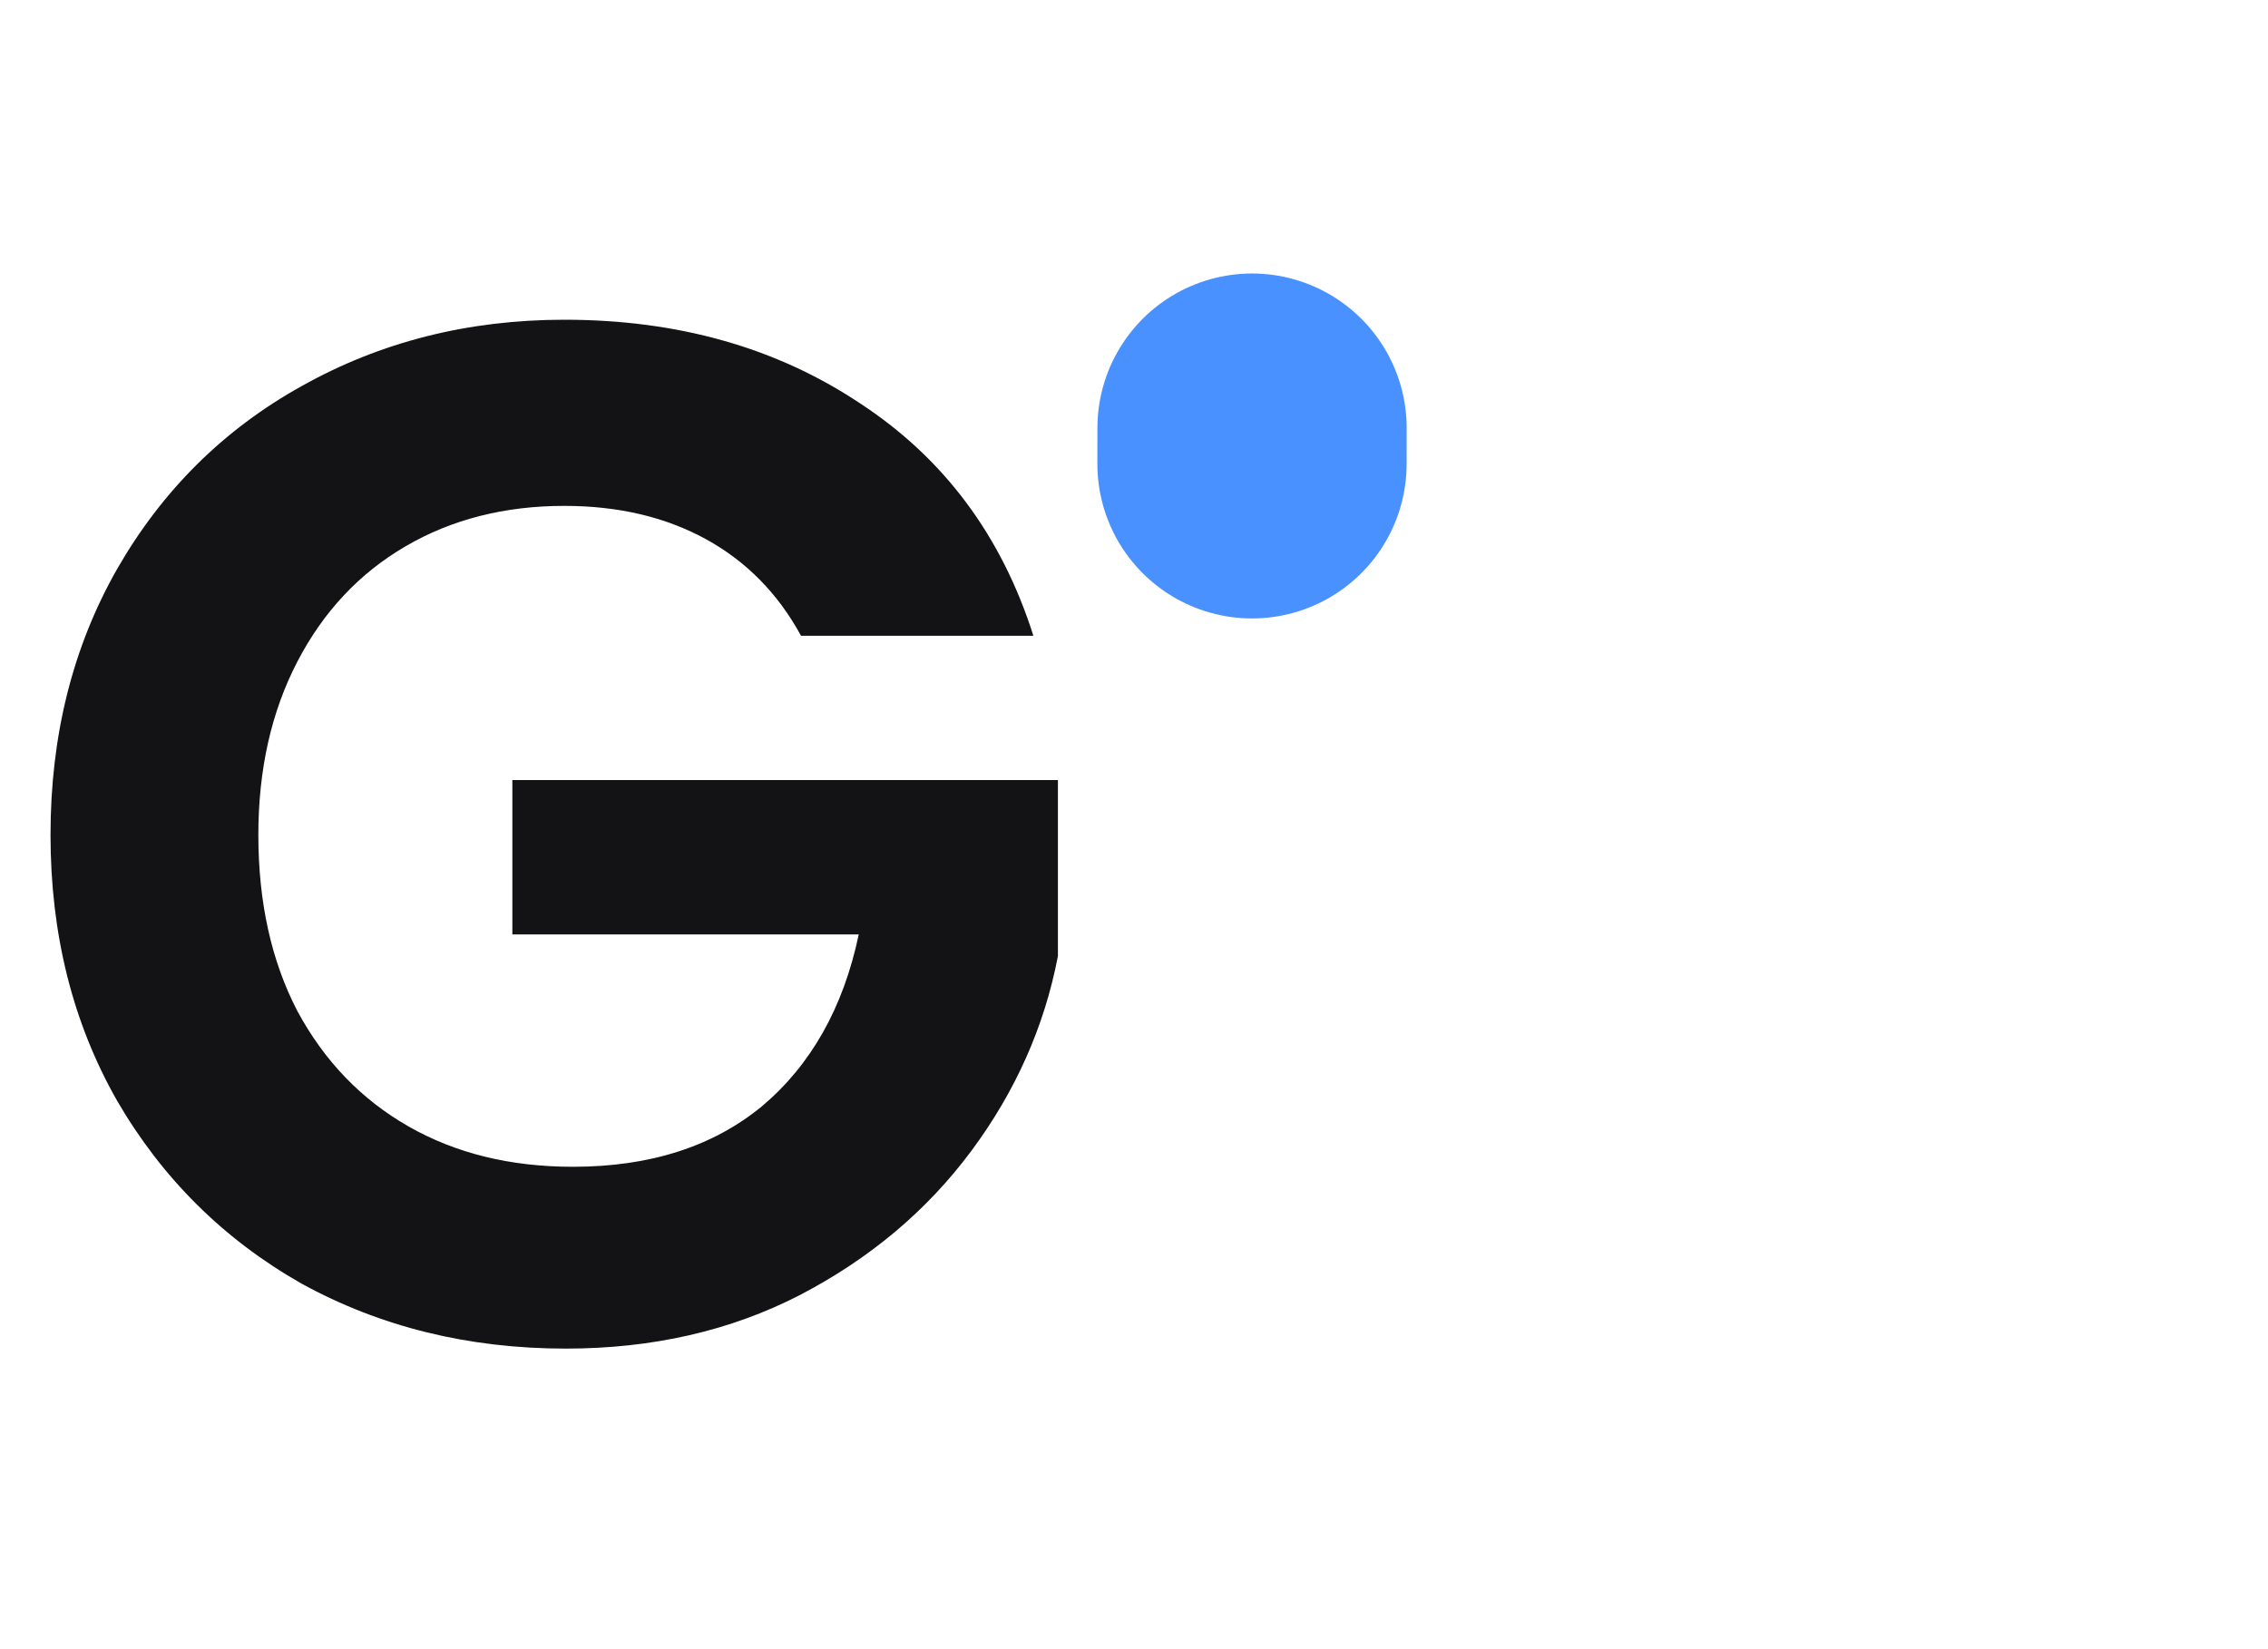 <svg width="44" height="32" viewBox="0 0 44 32" fill="none" xmlns="http://www.w3.org/2000/svg">
<path d="M24.289 9L24.29 8.307" stroke="#4891FF" stroke-width="6" stroke-linecap="round"/>
<path d="M15.54 12.336C15.092 11.515 14.476 10.889 13.692 10.46C12.908 10.031 11.993 9.816 10.948 9.816C9.791 9.816 8.764 10.077 7.868 10.6C6.972 11.123 6.272 11.869 5.768 12.84C5.264 13.811 5.012 14.931 5.012 16.2C5.012 17.507 5.264 18.645 5.768 19.616C6.291 20.587 7.009 21.333 7.924 21.856C8.839 22.379 9.903 22.64 11.116 22.64C12.609 22.64 13.832 22.248 14.784 21.464C15.736 20.661 16.361 19.551 16.66 18.132H9.94V15.136H20.524V18.552C20.263 19.915 19.703 21.175 18.844 22.332C17.985 23.489 16.875 24.423 15.512 25.132C14.168 25.823 12.656 26.168 10.976 26.168C9.091 26.168 7.383 25.748 5.852 24.908C4.34 24.049 3.145 22.864 2.268 21.352C1.409 19.84 0.98 18.123 0.98 16.2C0.98 14.277 1.409 12.56 2.268 11.048C3.145 9.517 4.34 8.332 5.852 7.492C7.383 6.633 9.081 6.204 10.948 6.204C13.151 6.204 15.064 6.745 16.688 7.828C18.312 8.892 19.432 10.395 20.048 12.336H15.54Z" fill="#131316"/>
</svg>
